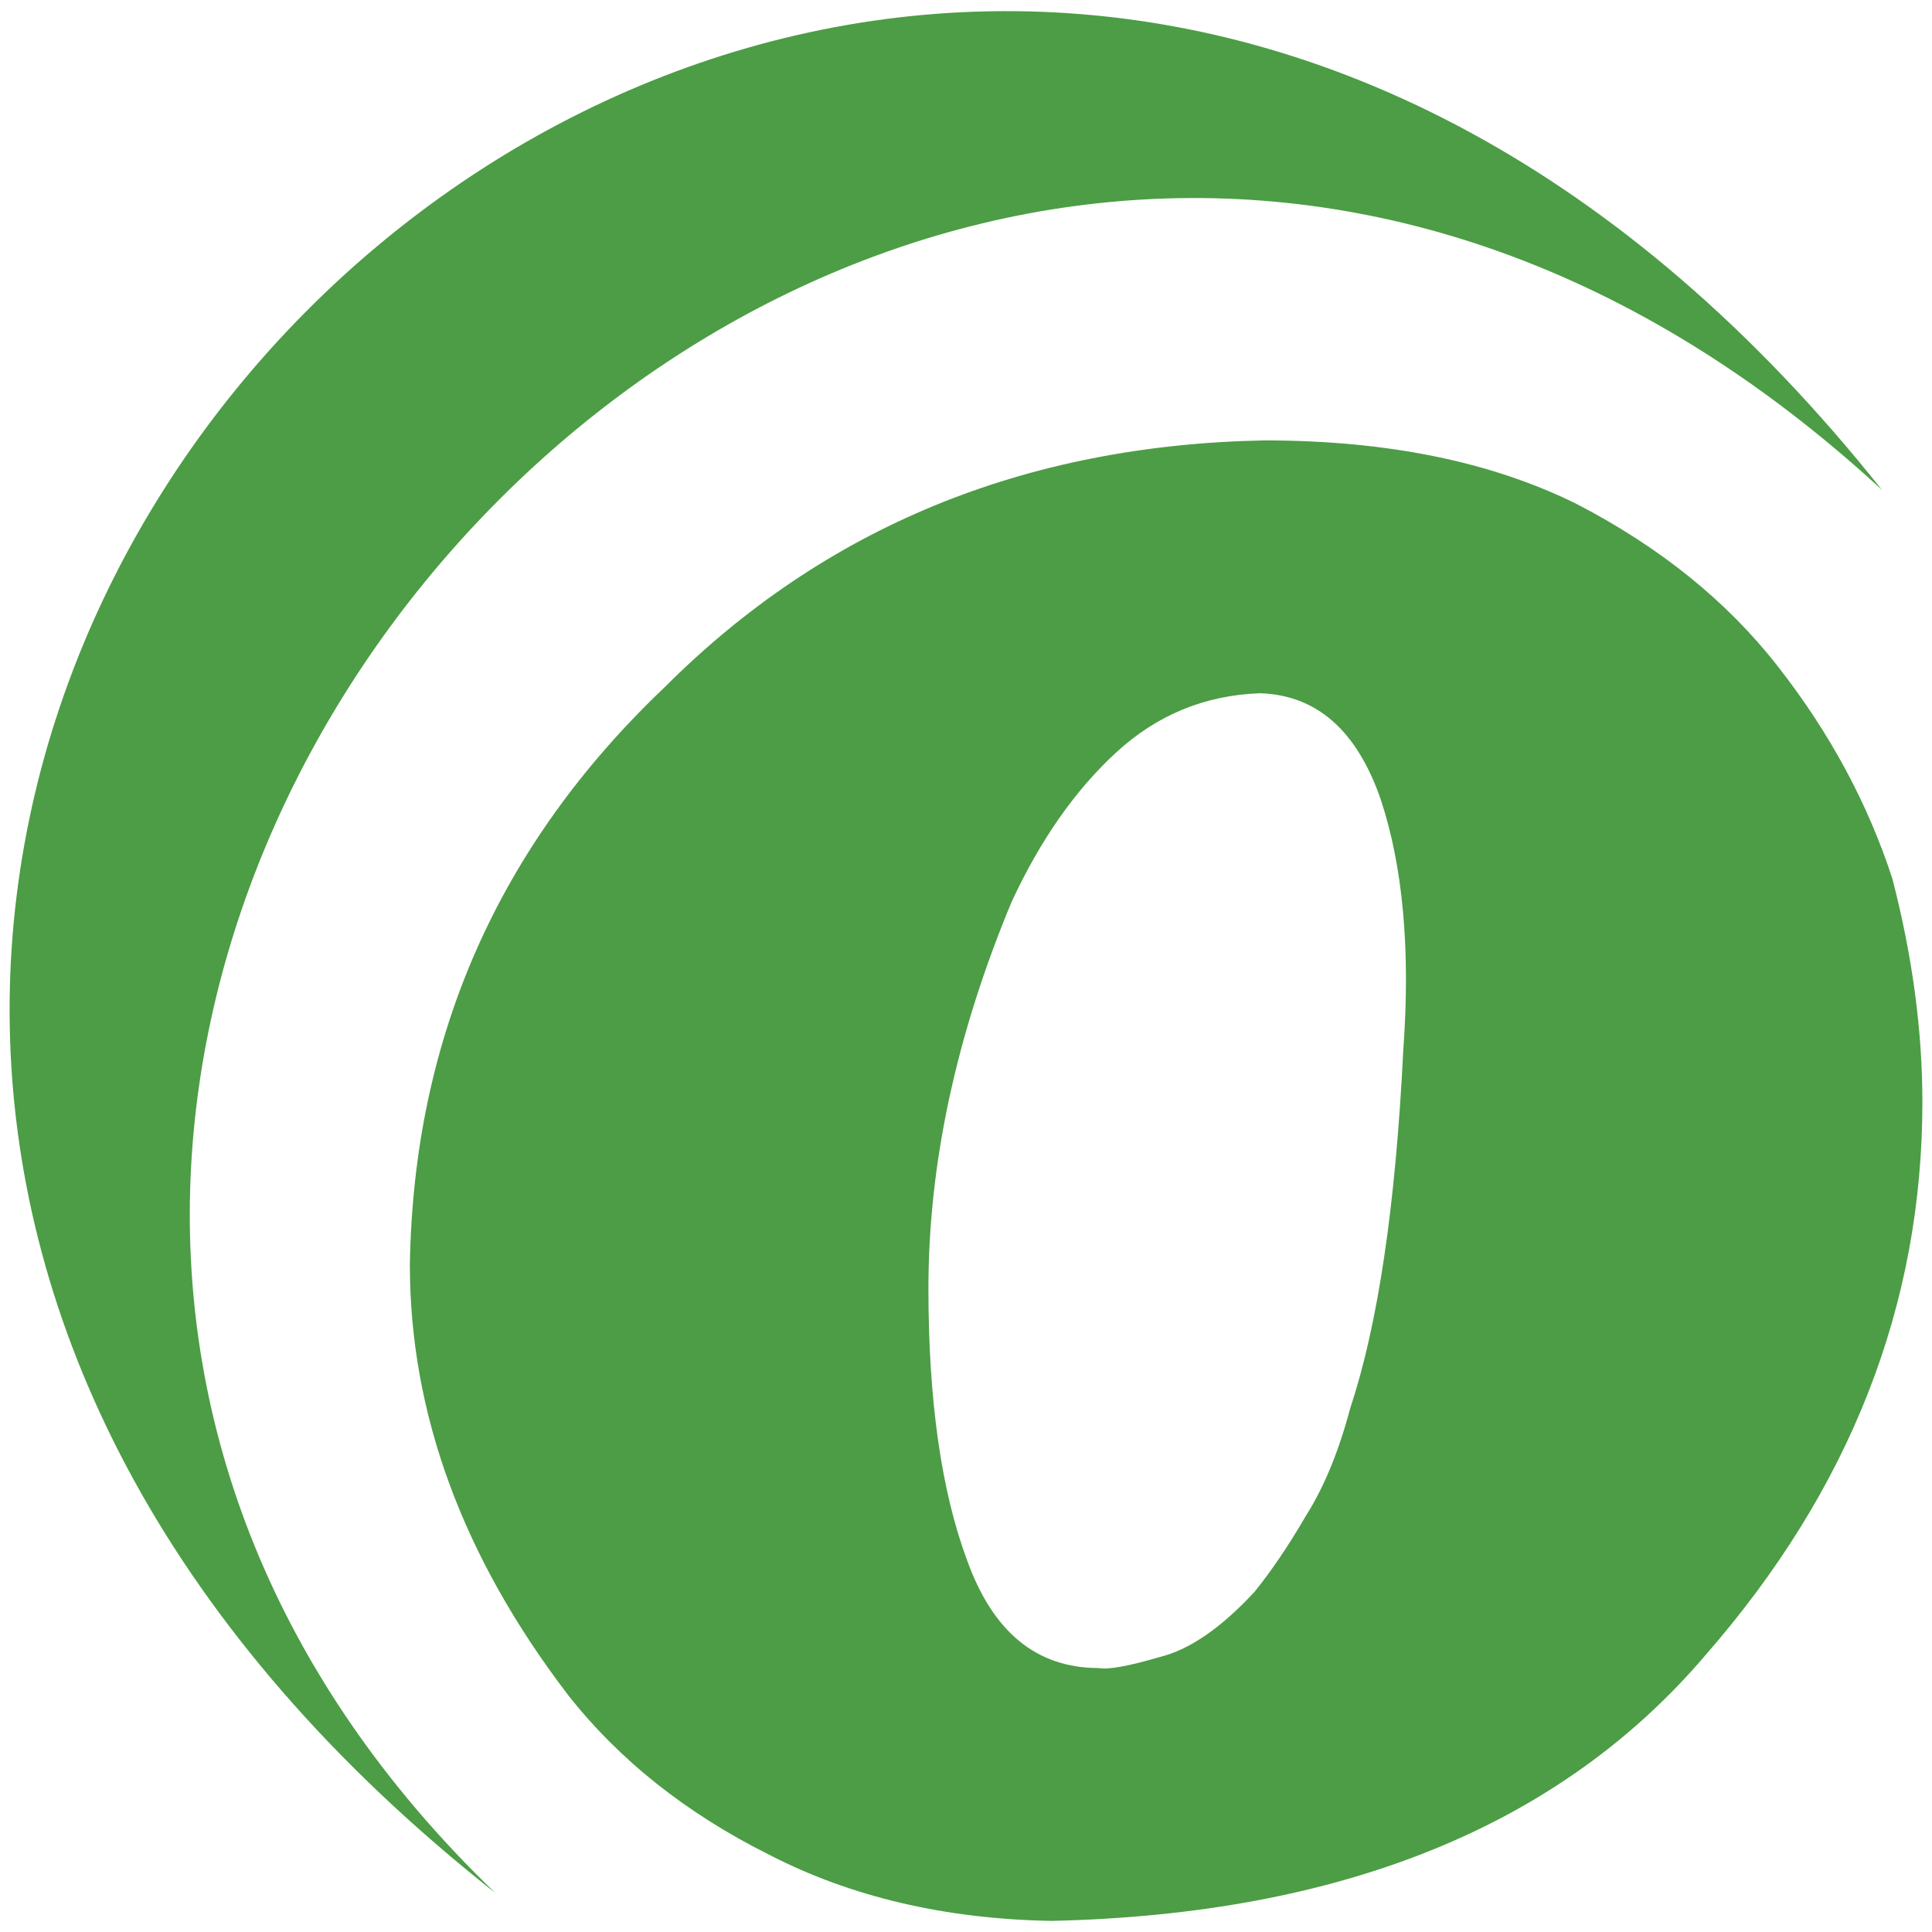 <?xml version="1.0" encoding="UTF-8" standalone="no"?><!DOCTYPE svg PUBLIC "-//W3C//DTD SVG 1.1//EN" "http://www.w3.org/Graphics/SVG/1.1/DTD/svg11.dtd"><svg width="100%" height="100%" viewBox="0 0 40 40" version="1.1" xmlns="http://www.w3.org/2000/svg" xmlns:xlink="http://www.w3.org/1999/xlink" xml:space="preserve" xmlns:serif="http://www.serif.com/" style="fill-rule:evenodd;clip-rule:evenodd;stroke-linejoin:round;stroke-miterlimit:1.414;"><path d="M22.745,34.535c0.197,0.038 0.622,-0.039 1.273,-0.23c0.612,-0.152 1.264,-0.601 1.955,-1.347c0.355,-0.44 0.71,-0.965 1.066,-1.577c0.375,-0.592 0.681,-1.337 0.919,-2.236c0.572,-1.72 0.937,-4.185 1.095,-7.395c0.152,-2.084 -0.006,-3.822 -0.473,-5.218c-0.494,-1.414 -1.323,-2.14 -2.488,-2.179c-1.145,0.039 -2.142,0.449 -2.991,1.233c-0.849,0.784 -1.57,1.816 -2.161,3.096c-1.146,2.753 -1.718,5.419 -1.718,7.998c0,2.313 0.266,4.186 0.799,5.619c0.533,1.49 1.441,2.236 2.724,2.236m-0.976,5.235c-2.2,-0.039 -4.149,-0.495 -5.845,-1.37c-1.714,-0.856 -3.103,-1.959 -4.166,-3.311c-2.181,-2.854 -3.272,-5.822 -3.272,-8.905c0.075,-4.699 1.834,-8.685 5.276,-11.957c3.31,-3.31 7.447,-5.013 12.413,-5.109c2.538,0 4.692,0.438 6.461,1.313c1.729,0.894 3.121,2.017 4.174,3.368c1.072,1.37 1.862,2.835 2.37,4.395c0.414,1.599 0.621,3.139 0.621,4.624c0,4.204 -1.496,8.019 -4.486,11.444c-3.011,3.539 -7.526,5.374 -13.546,5.508" style="fill:#4c9d45;fill-rule:nonzero;"/><path d="M10.254,39.191c-27.253,-21.497 7.208,-56.104 28.71,-29.047c-20.519,-18.92 -47.457,11.009 -28.71,29.047" style="fill:#4c9d45;fill-rule:nonzero;"/></svg>